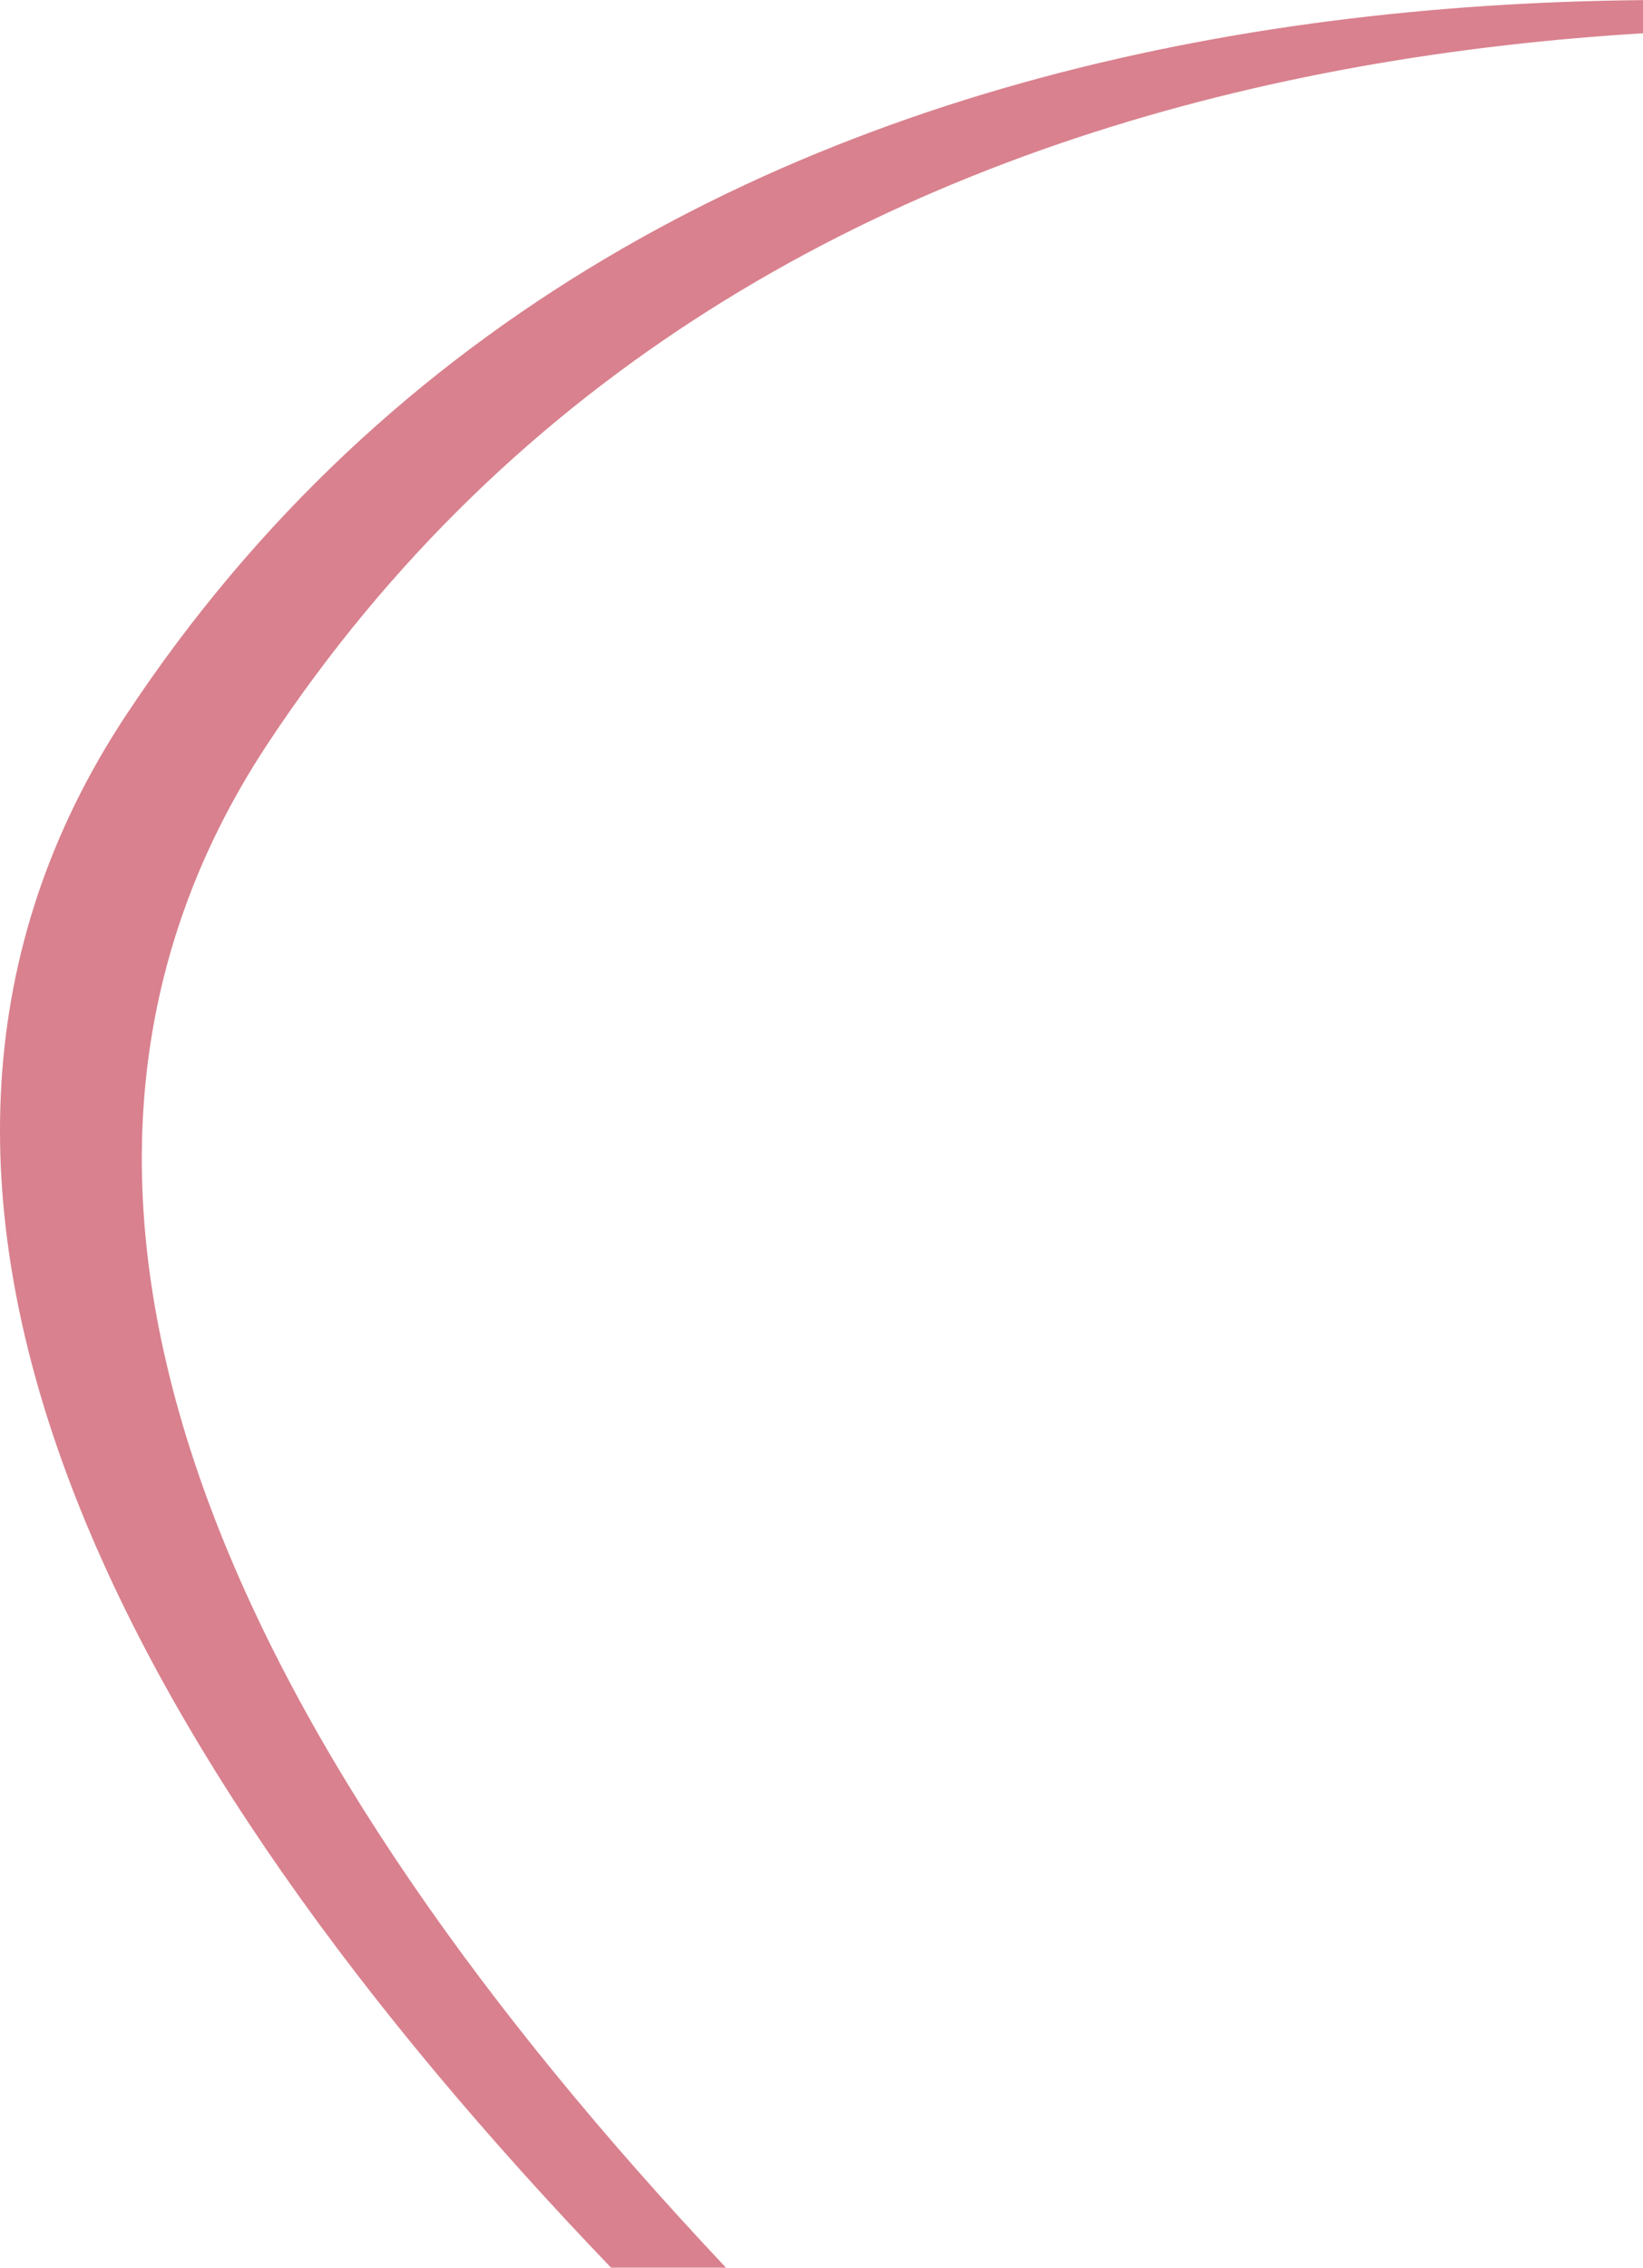 <svg width="697" height="962" viewBox="0 0 697 962" fill="none" xmlns="http://www.w3.org/2000/svg">
<path fill-rule="evenodd" clip-rule="evenodd" d="M1005.29 33.32C722.078 -29.677 276.706 -34.403 53.46 303.406C-209.035 700.606 558.729 1265.57 975.423 1498.41C979.557 1493.54 983.746 1488.49 987.983 1483.23C563.512 1236.01 -139.162 697.916 113.624 315.406C321.625 0.665 722.452 -16.725 1005.29 33.32Z" fill="#D9818E"/>
</svg>

